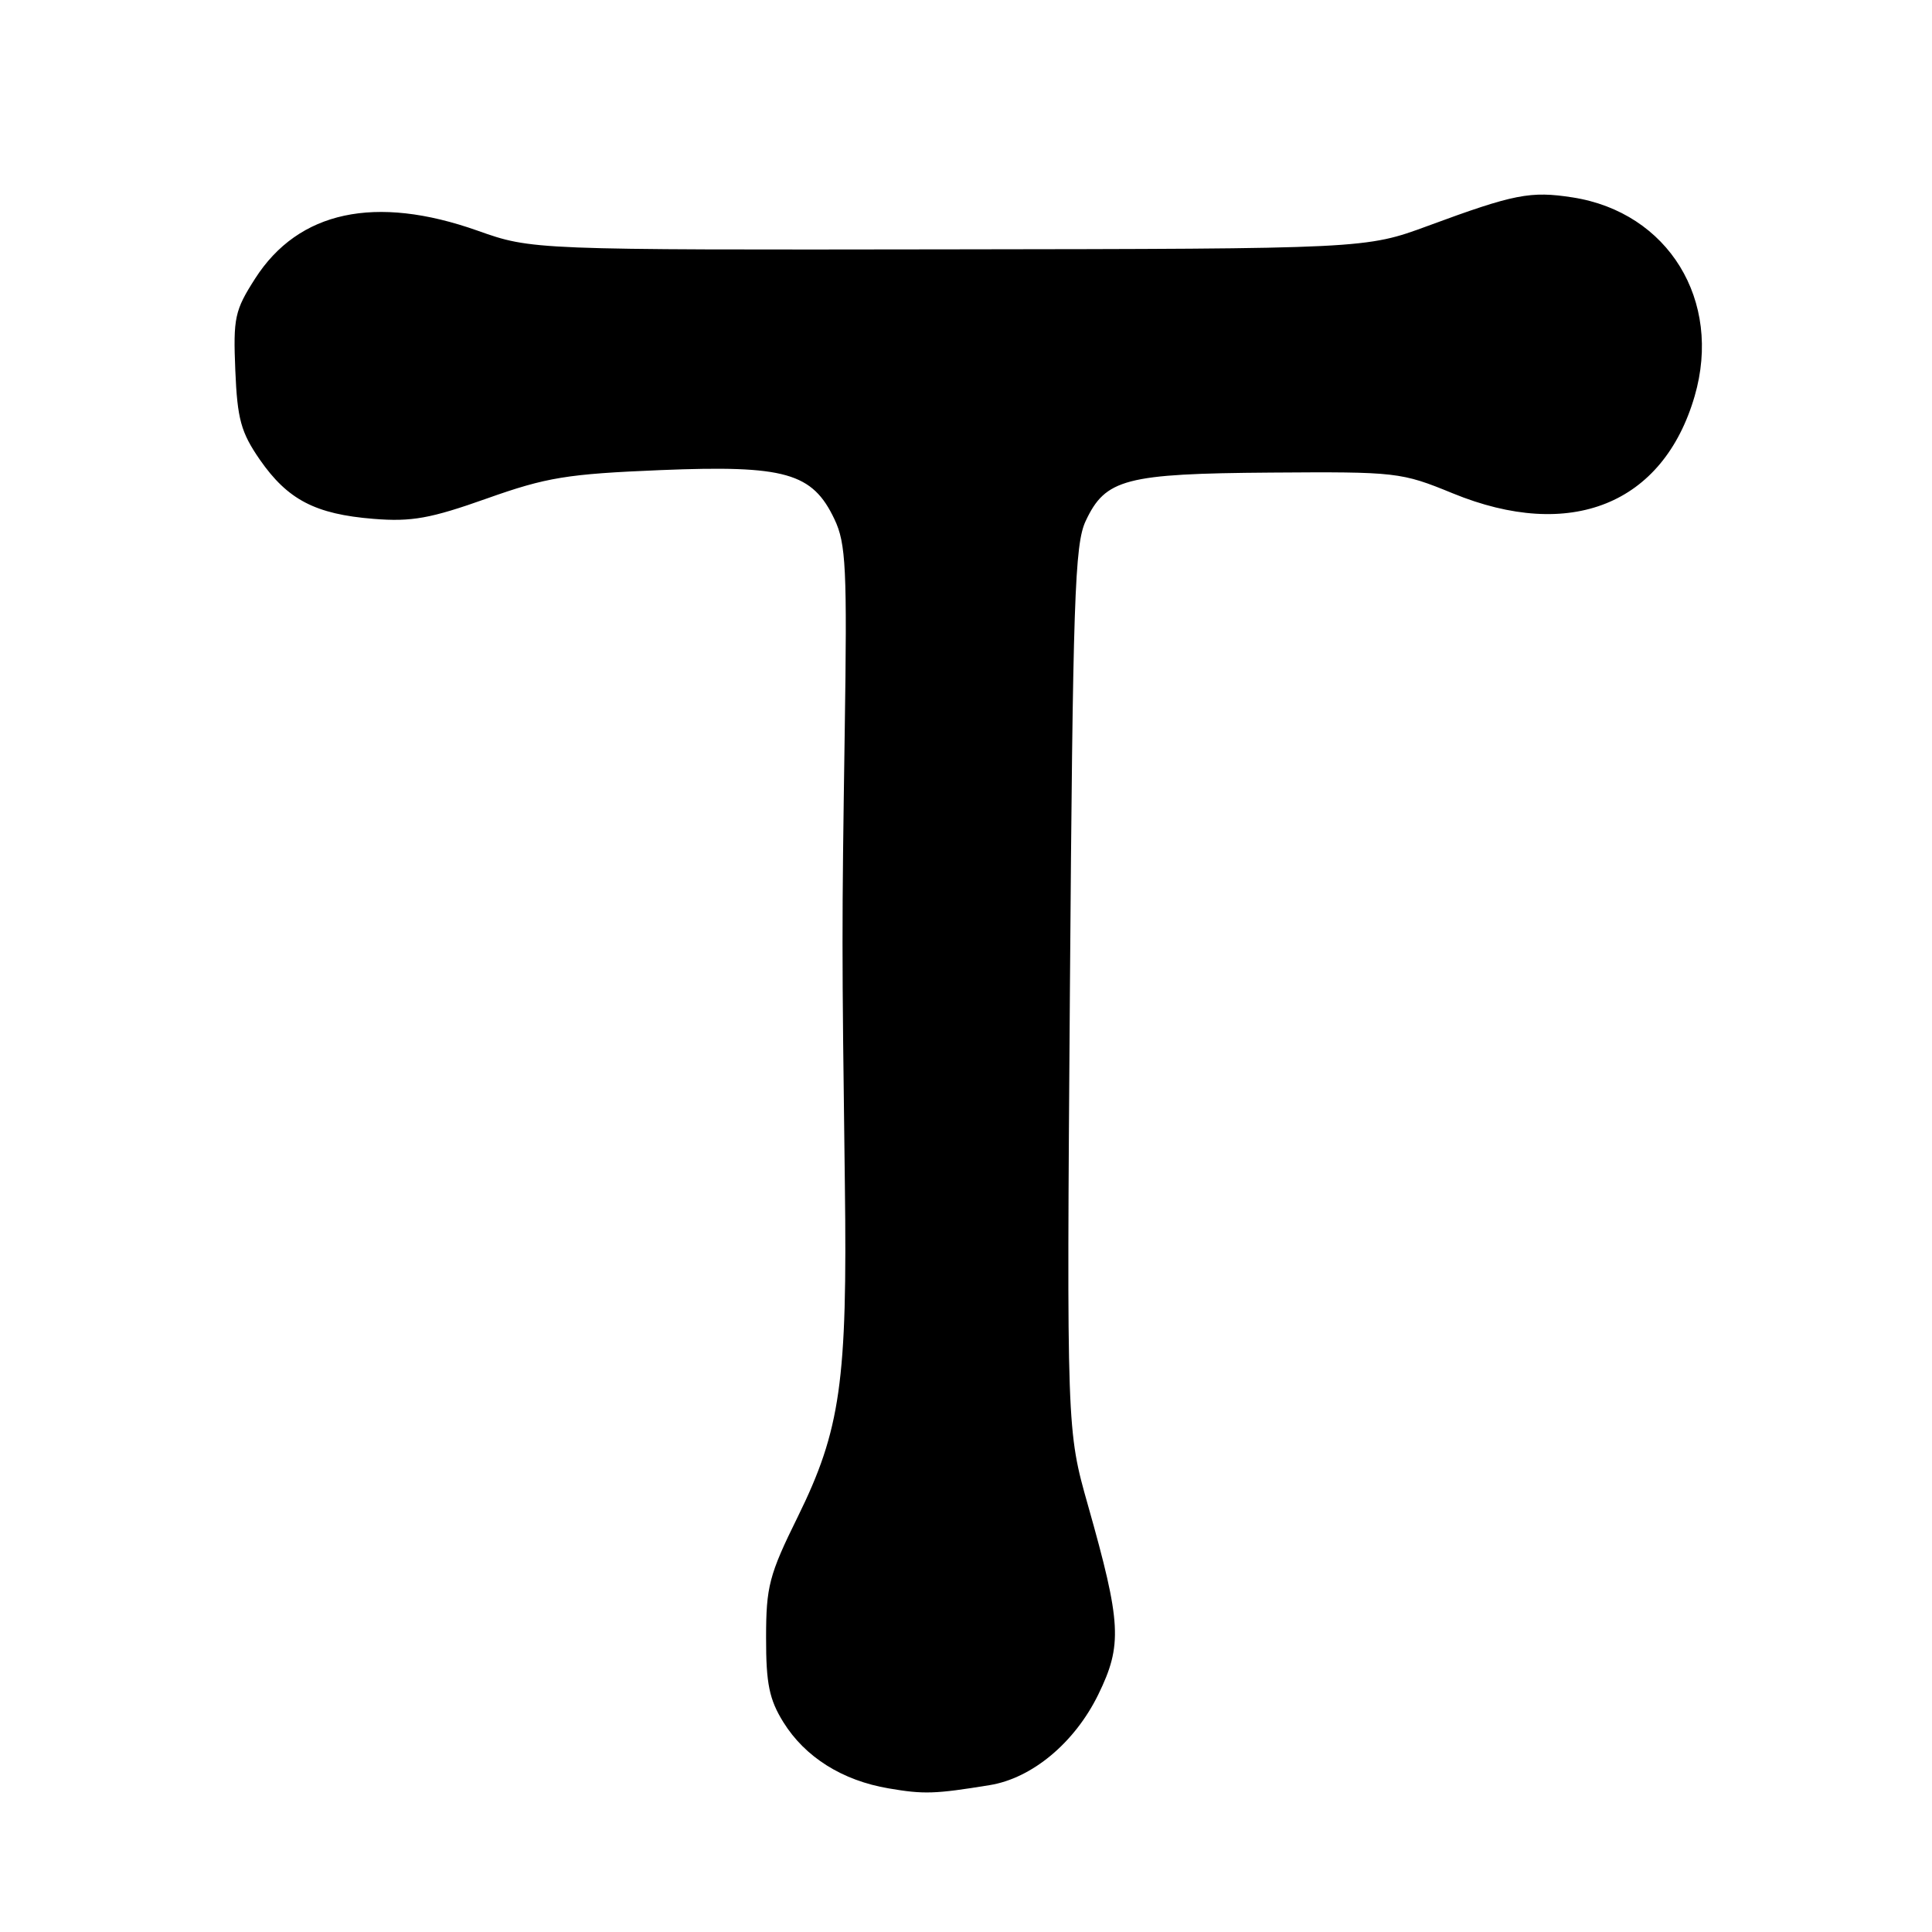 <?xml version="1.0" encoding="UTF-8" standalone="no"?>
<!DOCTYPE svg PUBLIC "-//W3C//DTD SVG 1.1//EN" "http://www.w3.org/Graphics/SVG/1.1/DTD/svg11.dtd" >
<svg xmlns="http://www.w3.org/2000/svg" xmlns:xlink="http://www.w3.org/1999/xlink" version="1.1" viewBox="0 0 256 256">
 <g >
 <path fill="currentColor"
d=" M 131.13 236.54 C 136.76 235.63 142.40 230.92 145.52 224.55 C 148.74 217.96 148.59 215.11 144.17 199.49 C 141.34 189.50 141.34 189.50 141.77 131.01 C 142.16 79.36 142.40 72.12 143.86 69.03 C 146.48 63.45 149.10 62.76 168.40 62.62 C 185.07 62.50 185.67 62.57 192.50 65.37 C 208.09 71.76 220.38 66.83 224.55 52.49 C 228.23 39.82 221.06 28.14 208.39 26.16 C 202.79 25.29 200.66 25.70 189.23 29.92 C 180.95 32.97 180.95 32.97 125.73 33.04 C 70.50 33.12 70.50 33.12 63.27 30.56 C 49.73 25.77 39.55 27.96 33.82 36.89 C 31.10 41.13 30.89 42.11 31.18 49.09 C 31.45 55.55 31.93 57.29 34.43 60.91 C 38.12 66.22 41.78 68.13 49.48 68.75 C 54.53 69.16 57.03 68.71 64.52 66.05 C 72.44 63.24 75.15 62.80 87.55 62.29 C 104.06 61.62 107.65 62.64 110.57 68.80 C 112.10 72.01 112.26 75.30 111.93 96.97 C 111.54 123.52 111.54 125.00 111.95 157.00 C 112.29 183.06 111.38 189.46 105.70 201.00 C 101.91 208.68 101.51 210.22 101.51 217.00 C 101.50 223.09 101.93 225.19 103.80 228.20 C 106.68 232.83 111.61 235.93 117.75 236.97 C 122.42 237.77 123.88 237.72 131.13 236.54 Z "/>
</g>
</svg>